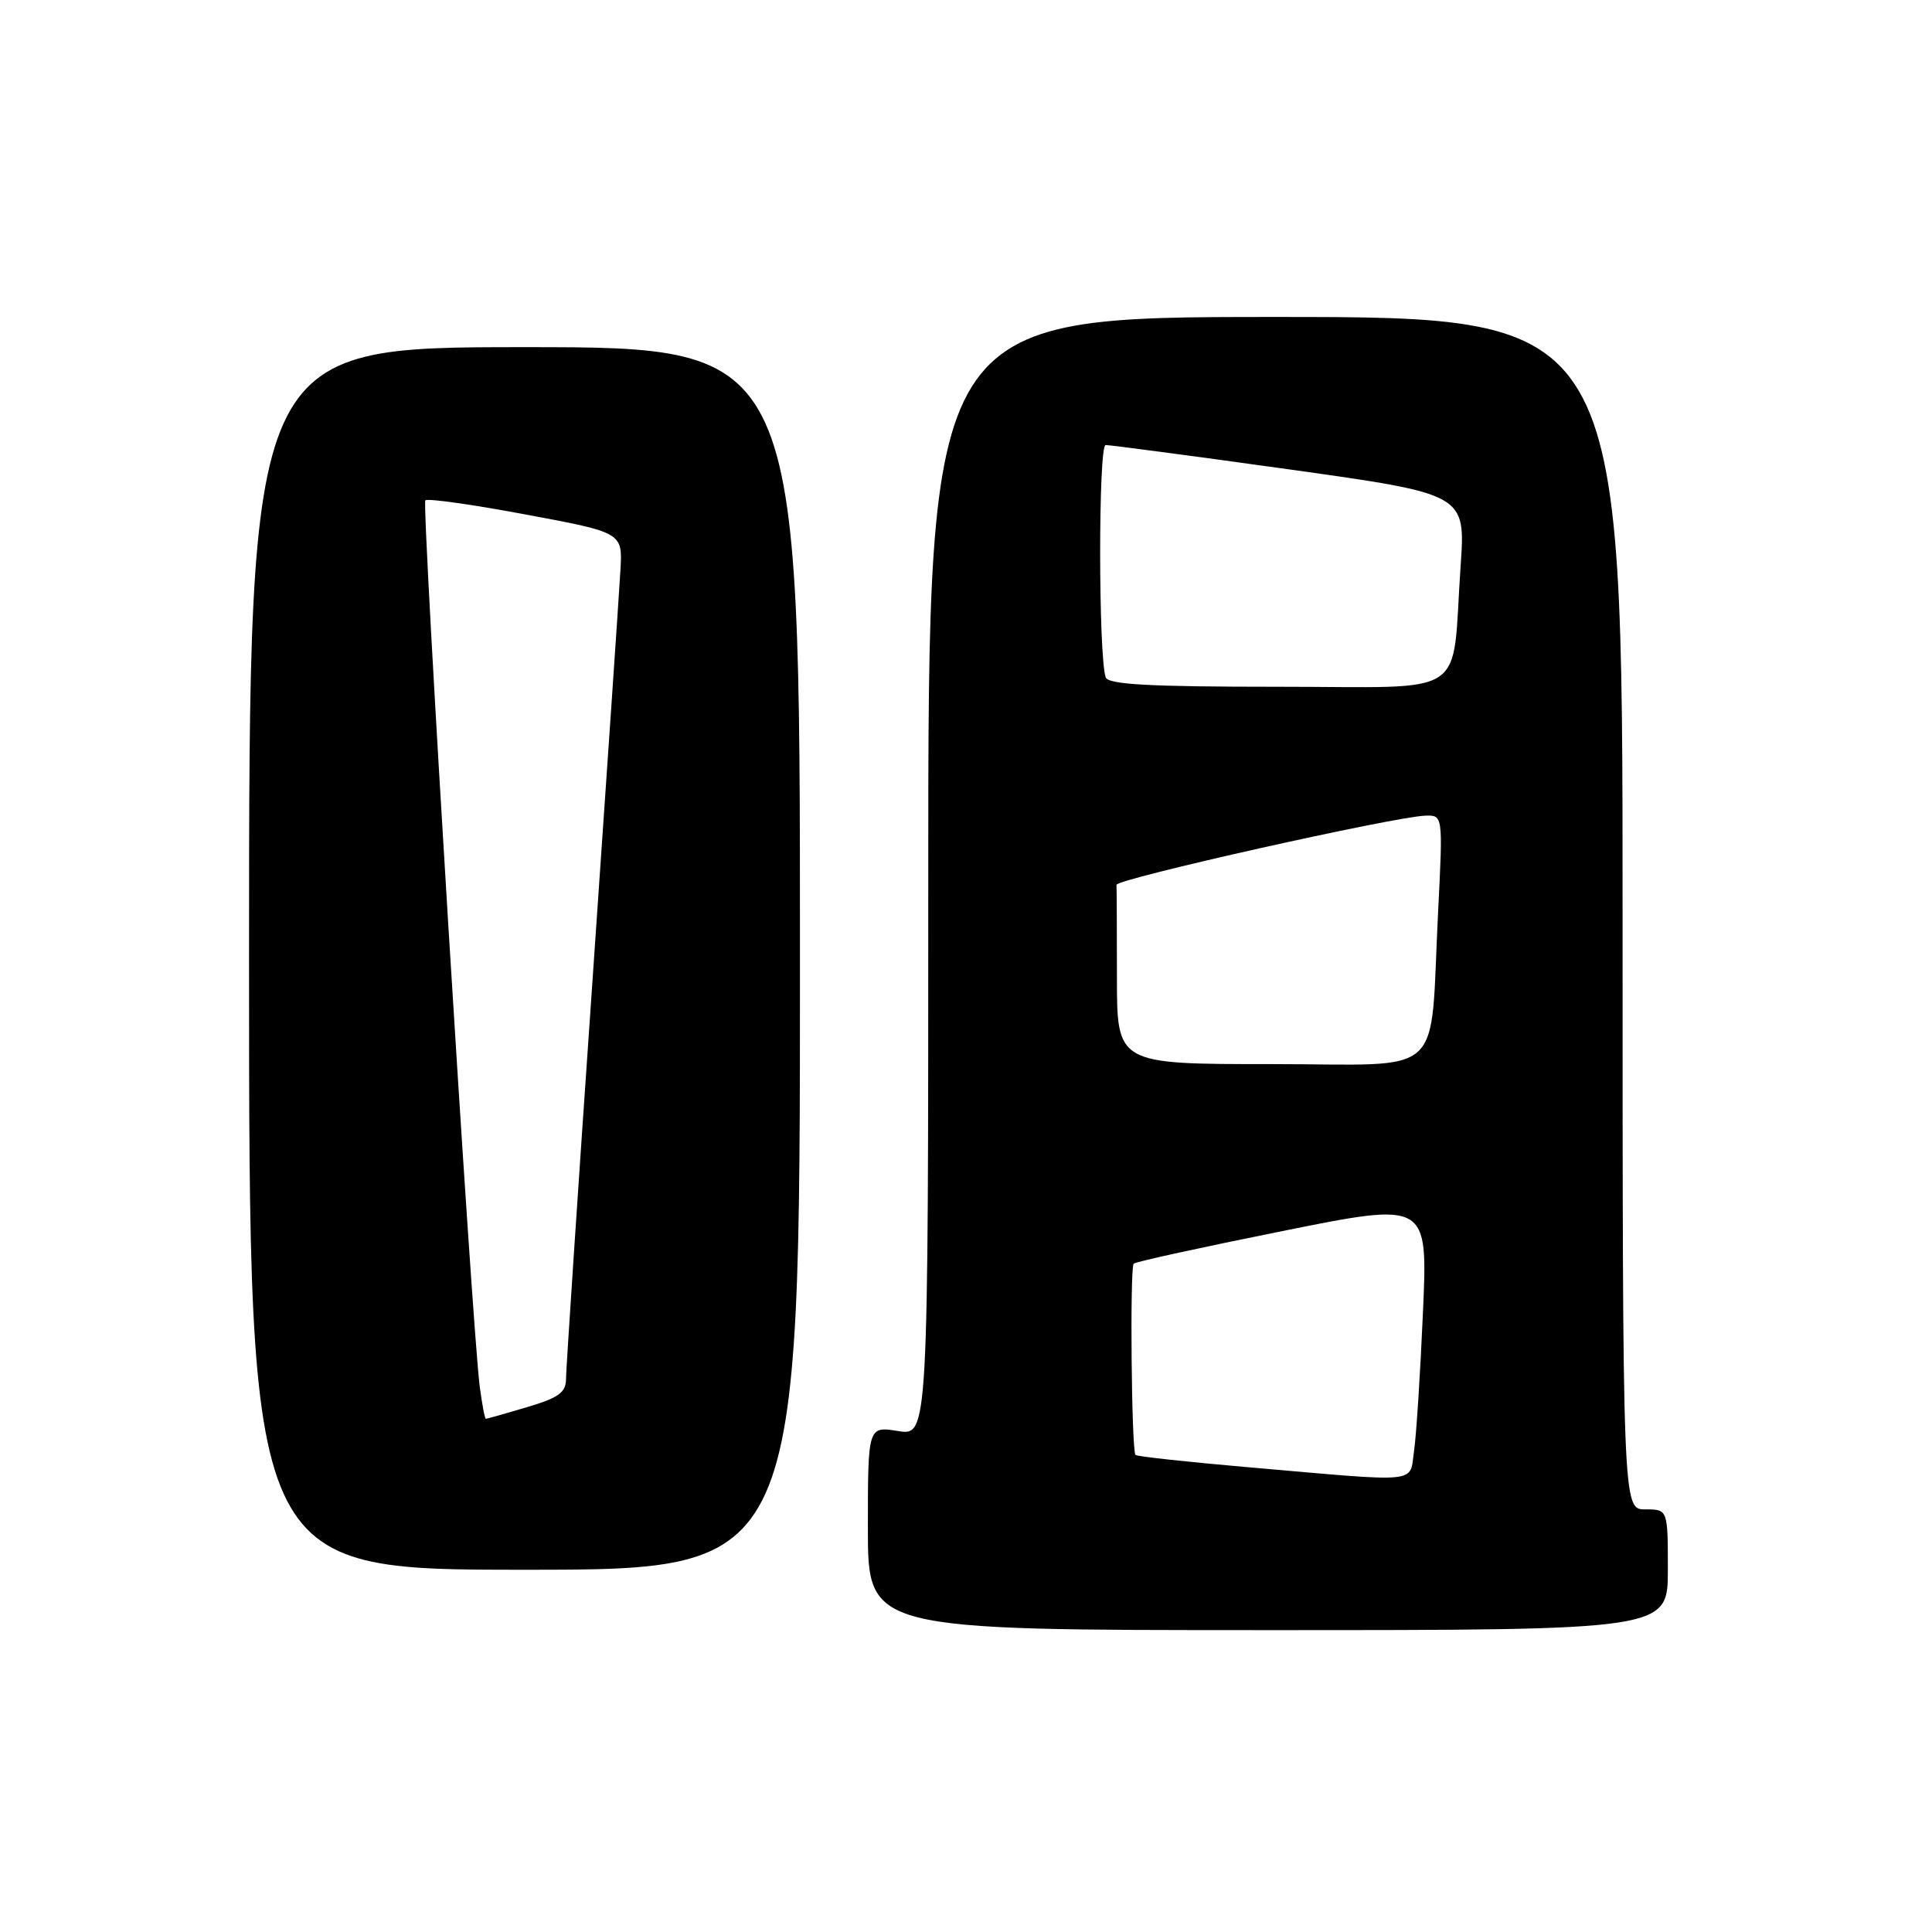 <?xml version="1.0" encoding="UTF-8" standalone="no"?>
<!DOCTYPE svg PUBLIC "-//W3C//DTD SVG 1.1//EN" "http://www.w3.org/Graphics/SVG/1.1/DTD/svg11.dtd" >
<svg xmlns="http://www.w3.org/2000/svg" xmlns:xlink="http://www.w3.org/1999/xlink" version="1.1" viewBox="0 0 256 256">
 <g >
 <path fill="currentColor"
d=" M 221.00 208.00 C 221.00 200.00 221.00 200.00 218.00 200.00 C 215.00 200.00 215.00 200.00 215.00 121.00 C 215.00 42.00 215.00 42.00 169.00 42.00 C 123.00 42.00 123.00 42.00 123.00 116.13 C 123.00 190.26 123.00 190.26 119.00 189.62 C 115.00 188.98 115.00 188.98 115.00 202.49 C 115.00 216.00 115.00 216.00 168.00 216.00 C 221.00 216.00 221.00 216.00 221.00 208.00 Z  M 106.00 127.00 C 106.00 46.00 106.00 46.00 69.50 46.00 C 33.00 46.00 33.00 46.00 33.00 127.00 C 33.00 208.00 33.00 208.00 69.50 208.00 C 106.00 208.00 106.00 208.00 106.00 127.00 Z  M 165.66 194.44 C 157.49 193.73 150.65 192.99 150.46 192.79 C 149.93 192.26 149.70 167.96 150.22 167.44 C 150.47 167.19 159.34 165.25 169.94 163.12 C 189.20 159.24 189.20 159.24 188.55 173.87 C 188.20 181.92 187.67 190.19 187.37 192.25 C 186.73 196.62 188.58 196.43 165.66 194.44 Z  M 148.00 129.50 C 148.00 123.17 147.97 117.66 147.94 117.25 C 147.87 116.47 184.68 108.23 188.85 108.08 C 191.20 108.00 191.20 108.00 190.56 120.75 C 189.41 143.34 191.96 141.00 168.41 141.00 C 148.00 141.00 148.00 141.00 148.00 129.50 Z  M 146.51 89.75 C 145.54 86.95 145.53 59.00 146.50 58.97 C 147.05 58.96 158.01 60.41 170.85 62.20 C 194.20 65.47 194.20 65.47 193.54 74.98 C 192.31 92.84 195.09 91.00 169.36 91.00 C 152.32 91.00 146.83 90.70 146.51 89.75 Z  M 63.57 183.75 C 62.52 175.60 55.84 66.82 56.36 66.30 C 56.65 66.01 62.65 66.86 69.69 68.18 C 82.50 70.57 82.50 70.57 82.21 75.54 C 82.06 78.27 80.37 103.00 78.47 130.50 C 76.56 158.00 75.00 181.50 75.00 182.71 C 75.00 184.51 74.03 185.21 69.82 186.46 C 66.97 187.31 64.52 188.00 64.38 188.00 C 64.24 188.00 63.88 186.09 63.57 183.75 Z "/>
</g>
</svg>
